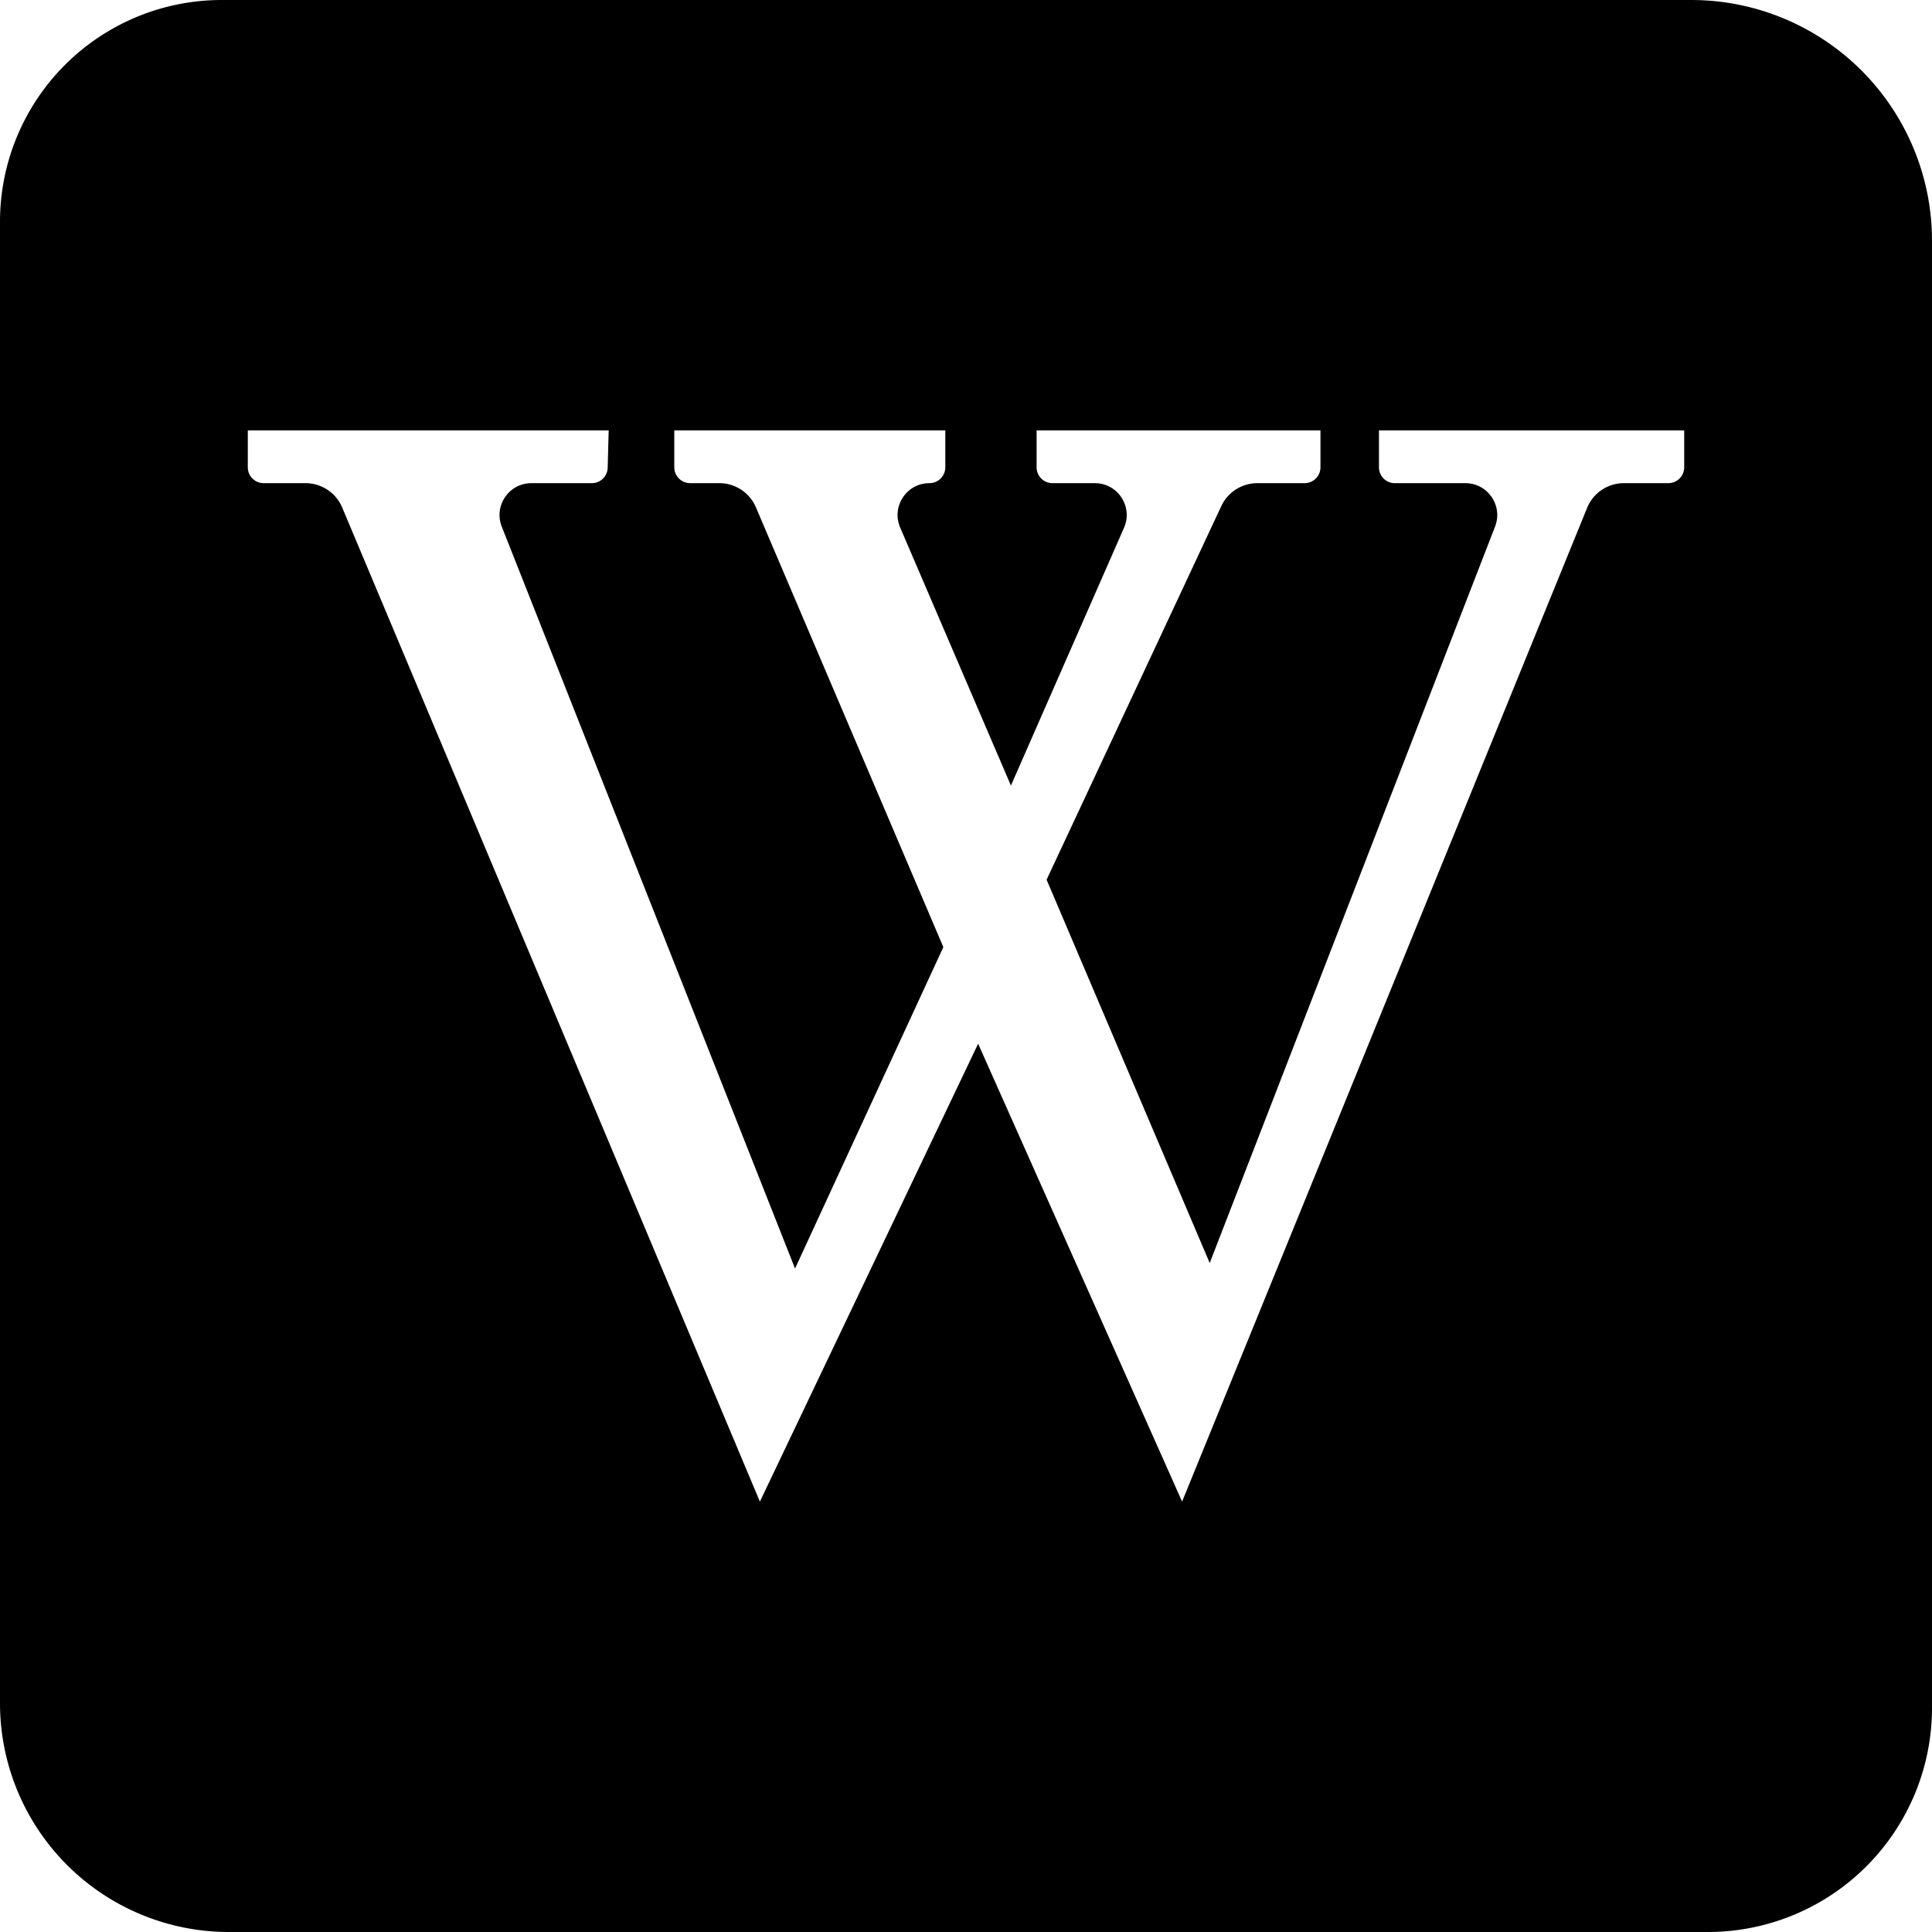 <?xml version="1.0" encoding="UTF-8" standalone="no"?>
<!-- Uploaded to: SVG Repo, www.svgrepo.com, Generator: SVG Repo Mixer Tools -->

<svg
   fill="currentColor"
   height="800px"
   width="800px"
   version="1.1"
   id="Capa_1"
   viewBox="0 0 242.667 242.667"
   xml:space="preserve"
   sodipodi:docname="wikipedia.svg"
   inkscape:version="1.3 (0e150ed6c4, 2023-07-21)"
   xmlns:inkscape="http://www.inkscape.org/namespaces/inkscape"
   xmlns:sodipodi="http://sodipodi.sourceforge.net/DTD/sodipodi-0.dtd"
   xmlns="http://www.w3.org/2000/svg"
   xmlns:svg="http://www.w3.org/2000/svg"><defs
   id="defs1"><inkscape:path-effect
     effect="fillet_chamfer"
     id="path-effect1"
     is_visible="true"
     lpeversion="1"
     nodesatellites_param="F,0,0,1,0,27.849,0,1 @ F,0,0,1,0,28.744,0,1 @ F,0,0,1,0,28.147,0,1 @ F,0,0,1,0,30.236,0,1 | F,0,0,1,0,0,0,1 @ F,0,0,1,0,0,0,1 @ F,0,0,1,0,0,0,1 @ F,0,0,1,0,0,0,1 @ F,0,0,1,0,0,0,1 @ F,0,0,1,0,0,0,1 @ F,0,0,1,0,0,0,1 @ F,0,0,1,0,0,0,1 @ F,0,0,1,0,0,0,1 @ F,0,0,1,0,0,0,1 @ F,0,0,1,0,0,0,1 @ F,0,0,1,0,0,0,1 @ F,0,0,1,0,0,0,1 @ F,0,0,1,0,0,0,1 @ F,0,0,1,0,0,0,1 @ F,0,0,1,0,0,0,1 @ F,0,0,1,0,0,0,1 @ F,0,0,1,0,0,0,1 @ F,0,0,1,0,0,0,1 @ F,0,0,1,0,0,0,1 @ F,0,0,1,0,0,0,1 @ F,0,0,1,0,0,0,1 @ F,0,0,1,0,0,0,1 @ F,0,0,1,0,0,0,1 @ F,0,0,1,0,0,0,1 @ F,0,0,1,0,0,0,1 @ F,0,0,1,0,0,0,1 @ F,0,0,1,0,0,0,1 @ F,0,0,1,0,0,0,1 @ F,0,0,1,0,0,0,1 @ F,0,0,1,0,0,0,1 @ F,0,0,1,0,0,0,1 @ F,0,0,1,0,0,0,1 @ F,0,0,1,0,0,0,1 @ F,0,0,1,0,0,0,1 @ F,0,0,1,0,0,0,1 @ F,0,0,1,0,0,0,1 @ F,0,0,1,0,0,0,1 @ F,0,0,1,0,0,0,1 @ F,0,0,1,0,0,0,1 @ F,0,0,1,0,0,0,1 @ F,0,0,1,0,0,0,1 @ F,0,0,1,0,0,0,1 @ F,0,0,1,0,0,0,1 @ F,0,0,1,0,0,0,1 @ F,0,0,1,0,0,0,1 @ F,0,0,1,0,0,0,1 @ F,0,0,1,0,0,0,1"
     radius="0"
     unit="px"
     method="auto"
     mode="F"
     chamfer_steps="1"
     flexible="false"
     use_knot_distance="true"
     apply_no_radius="true"
     apply_with_radius="true"
     only_selected="false"
     hide_knots="false" /></defs><sodipodi:namedview
   id="namedview1"
   pagecolor="#ffffff"
   bordercolor="#currentColor"
   borderopacity="0.25"
   inkscape:showpageshadow="2"
   inkscape:pageopacity="0.0"
   inkscape:pagecheckerboard="0"
   inkscape:deskcolor="#d1d1d1"
   inkscape:zoom="0.35929863"
   inkscape:cx="1184.2517"
   inkscape:cy="811.30284"
   inkscape:window-width="1920"
   inkscape:window-height="1009"
   inkscape:window-x="-8"
   inkscape:window-y="-8"
   inkscape:window-maximized="1"
   inkscape:current-layer="Capa_1" />&#10;<path
   d="M 0,27.849 V 213.923 A 28.744,28.744 45 0 0 28.744,242.667 l 185.776,0 A 28.147,28.147 135 0 0 242.667,214.52 l 0,-184.284 A 30.236,30.236 45 0 0 212.431,0 H 27.849 A 27.849,27.849 135 0 0 0,27.849 Z M 211.542,58.694 c 0,1.1 -0.892,1.992 -1.992,1.992 h -5.575 c -2.033,0 -3.863,1.23 -4.63,3.113 L 148.477,188.608 122.857,131.097 95.445,188.608 42.983,63.75 c -0.78,-1.856 -2.597,-3.063 -4.61,-3.063 h -5.256 c -1.1,0 -1.992,-0.892 -1.992,-1.992 v -4.637 h 45.328 l -0.127,4.691 c -0.029,1.079 -0.912,1.939 -1.992,1.939 h -7.586 c -2.823,0 -4.758,2.845 -3.72,5.47 L 99.86,159.333 118.488,118.96 94.948,63.726 c -0.786,-1.843 -2.596,-3.04 -4.6,-3.04 h -3.662 c -1.1,0 -1.992,-0.892 -1.992,-1.992 v -4.637 h 34.041 v 4.637 c 0,1.1 -0.892,1.992 -1.992,1.992 -2.873,0 -4.809,2.938 -3.676,5.578 l 13.91,32.405 14.203,-32.375 c 1.159,-2.643 -0.777,-5.607 -3.663,-5.607 h -5.322 c -1.1,0 -1.992,-0.892 -1.992,-1.992 v -4.637 h 35.653 v 4.637 c 0,1.1 -0.892,1.992 -1.992,1.992 h -5.934 c -1.941,0 -3.707,1.124 -4.529,2.882 l -21.943,46.925 20.488,48.145 35.85,-92.526 c 0.999,-2.618 -0.935,-5.425 -3.737,-5.425 h -8.863 c -1.1,0 -1.992,-0.892 -1.992,-1.992 v -4.637 h 38.341 v 4.635 z"
   id="path1"
   sodipodi:nodetypes="ccccccsscccccssscccssccccsssccsscccsssccsssccccssscccc"
   inkscape:path-effect="#path-effect1"
   inkscape:original-d="M 0,0 V 242.667 H 242.667 V 0 Z m 211.542,58.694 c 0,1.1 -0.892,1.992 -1.992,1.992 h -5.575 c -2.033,0 -3.863,1.23 -4.63,3.113 L 148.477,188.608 122.857,131.097 95.445,188.608 42.983,63.75 c -0.78,-1.856 -2.597,-3.063 -4.61,-3.063 h -5.256 c -1.1,0 -1.992,-0.892 -1.992,-1.992 v -4.637 h 45.328 l -0.127,4.691 c -0.029,1.079 -0.912,1.939 -1.992,1.939 h -7.586 c -2.823,0 -4.758,2.845 -3.72,5.47 L 99.86,159.333 118.488,118.96 94.948,63.726 c -0.786,-1.843 -2.596,-3.04 -4.6,-3.04 h -3.662 c -1.1,0 -1.992,-0.892 -1.992,-1.992 v -4.637 h 34.041 v 4.637 c 0,1.1 -0.892,1.992 -1.992,1.992 -2.873,0 -4.809,2.938 -3.676,5.578 l 13.91,32.405 14.203,-32.375 c 1.159,-2.643 -0.777,-5.607 -3.663,-5.607 h -5.322 c -1.1,0 -1.992,-0.892 -1.992,-1.992 v -4.637 h 35.653 v 4.637 c 0,1.1 -0.892,1.992 -1.992,1.992 h -5.934 c -1.941,0 -3.707,1.124 -4.529,2.882 l -21.943,46.925 20.488,48.145 35.85,-92.526 c 0.999,-2.618 -0.935,-5.425 -3.737,-5.425 h -8.863 c -1.1,0 -1.992,-0.892 -1.992,-1.992 v -4.637 h 38.341 v 4.635 z" />&#10;</svg>
